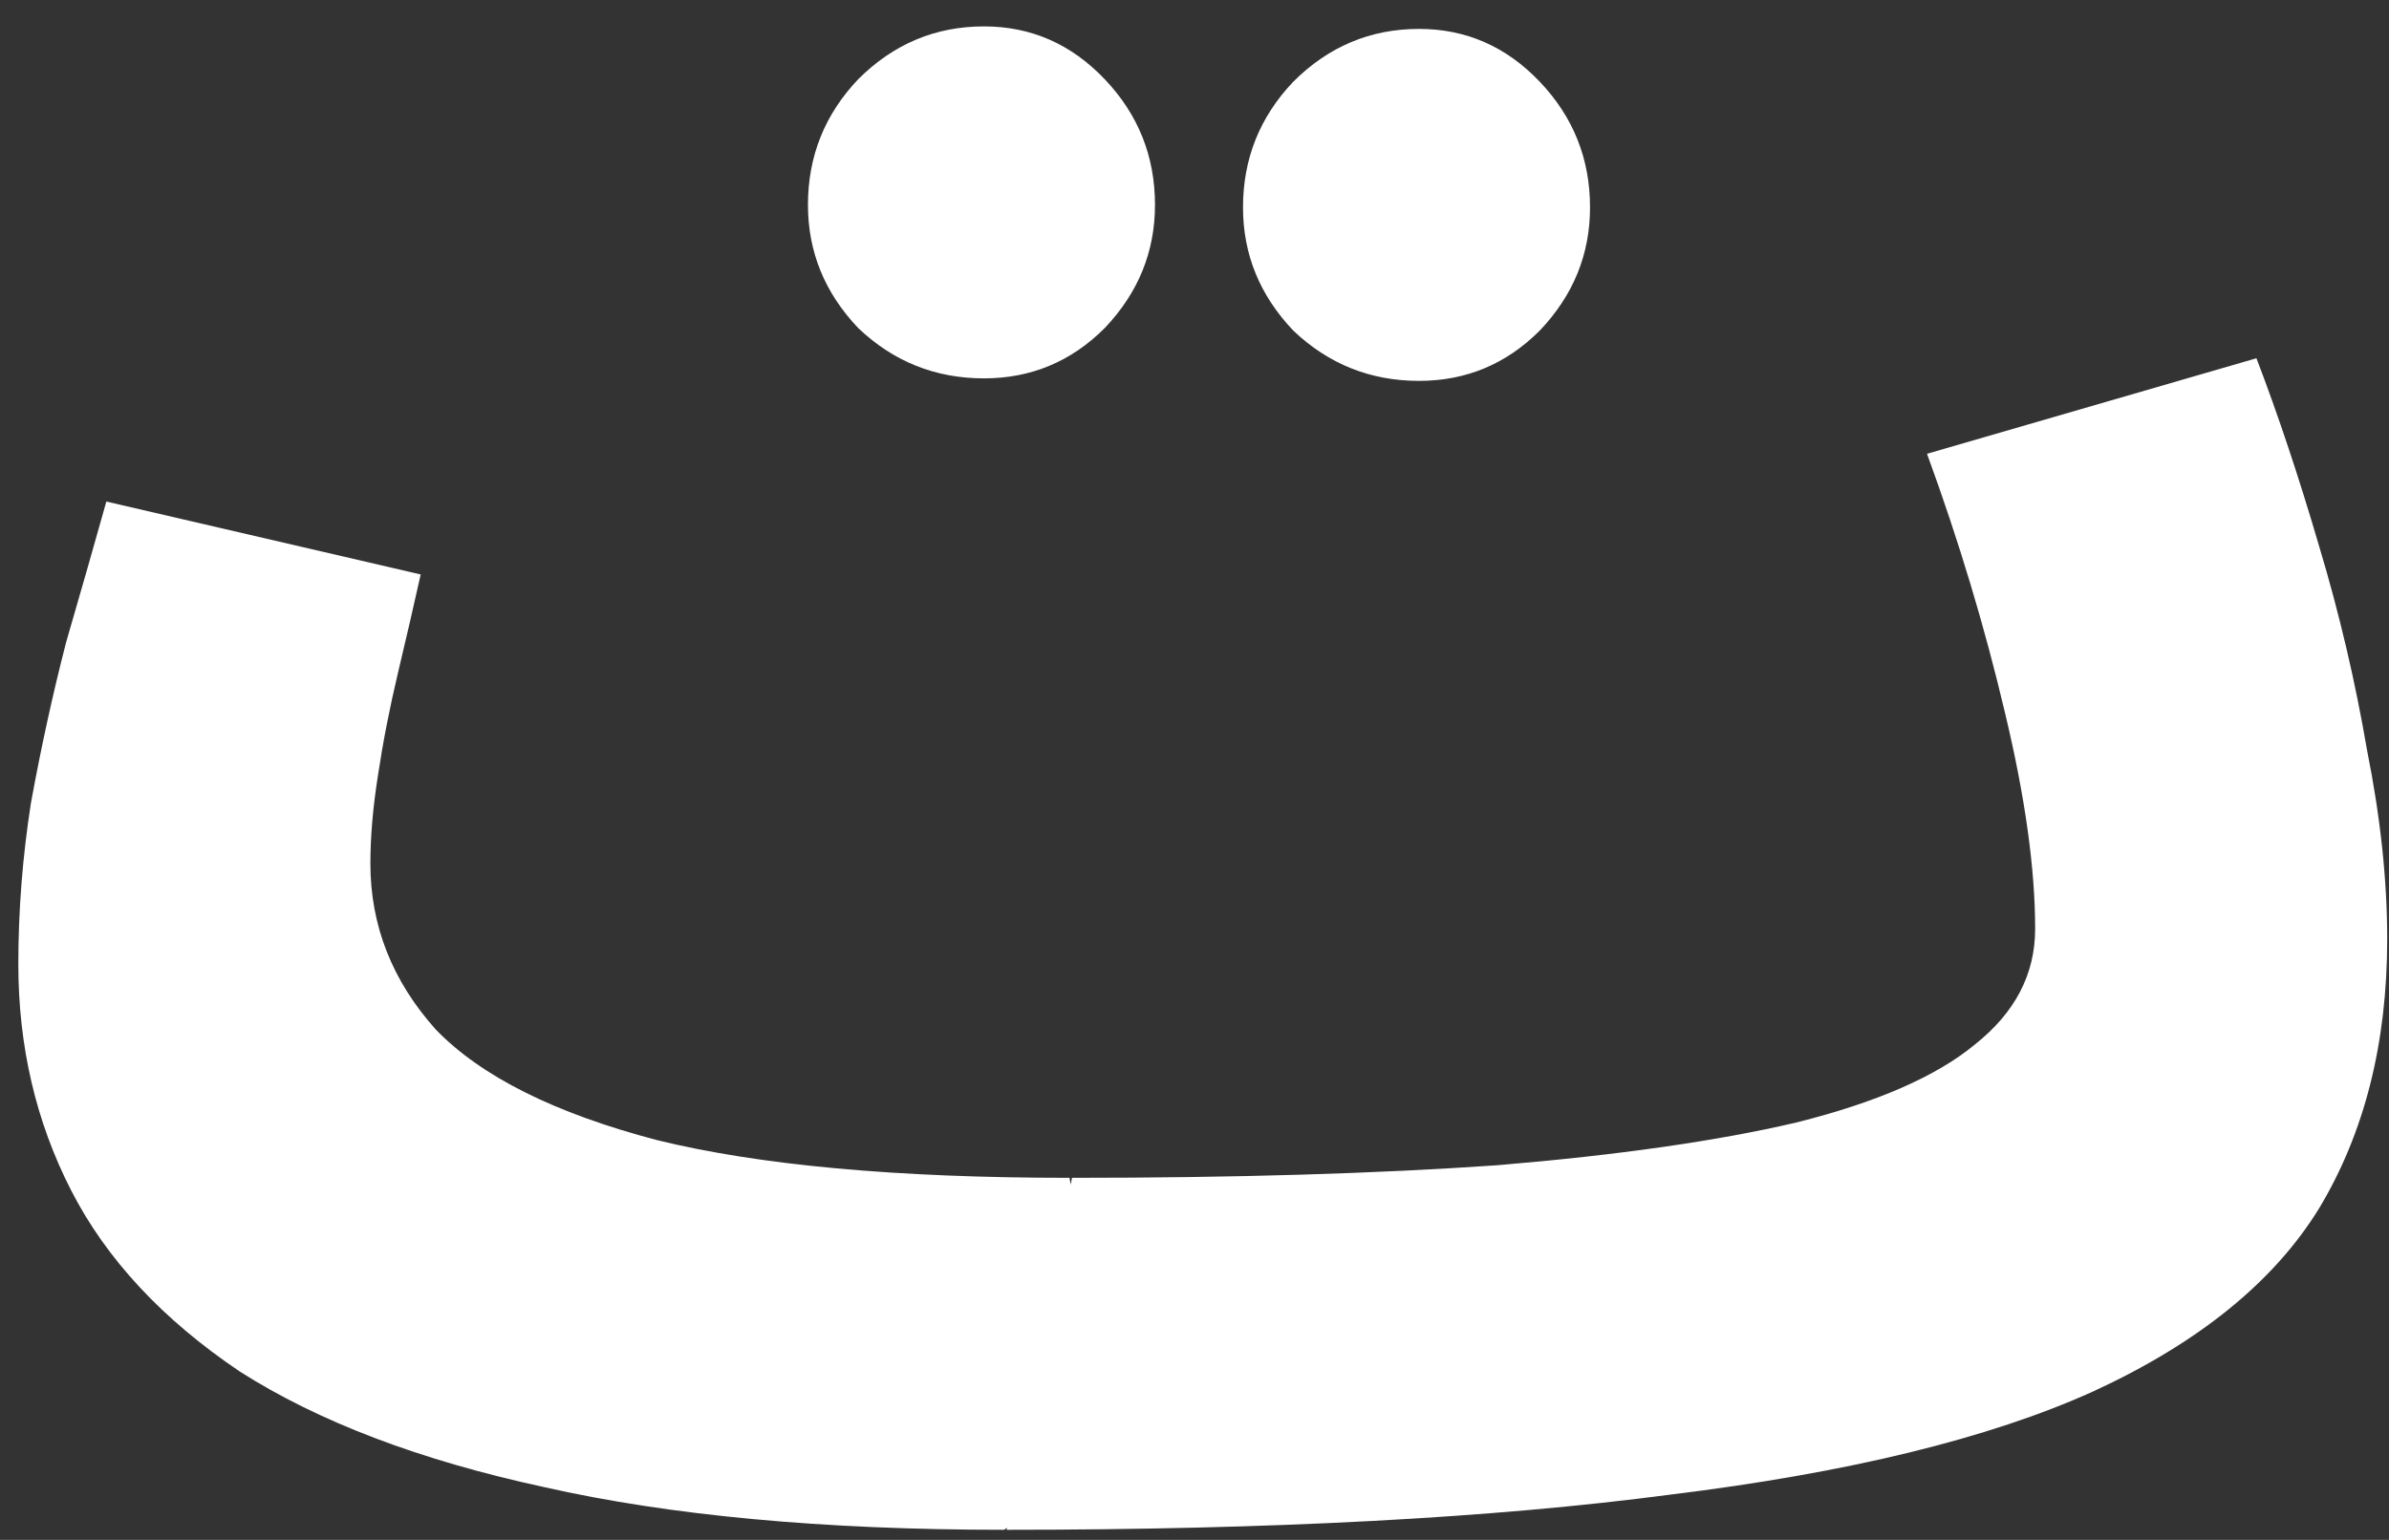 <svg width="76" height="49" viewBox="0 0 76 49" fill="none" xmlns="http://www.w3.org/2000/svg">
<rect x="0" y="0" width="76" height="49" fill="#333333" stroke="none"/>
<path d="M32.023 48.68L34.103 37.48C39.277 37.48 43.783 37.347 47.623 37.08C51.463 36.76 54.637 36.307 57.143 35.72C59.703 35.08 61.597 34.253 62.823 33.24C64.103 32.227 64.743 31 64.743 29.56C64.743 27.64 64.423 25.347 63.783 22.68C63.143 19.96 62.317 17.213 61.303 14.44L71.783 11.4C72.477 13.213 73.143 15.213 73.783 17.4C74.423 19.533 74.93 21.693 75.303 23.88C75.73 26.013 75.943 28.013 75.943 29.88C75.943 33.187 75.223 36.04 73.783 38.44C72.343 40.787 69.943 42.733 66.583 44.28C63.277 45.773 58.797 46.867 53.143 47.56C47.49 48.307 40.45 48.68 32.023 48.68ZM31.943 48.68C26.183 48.68 21.303 48.227 17.303 47.32C13.357 46.467 10.13 45.24 7.623 43.64C5.17 41.987 3.383 40.067 2.263 37.88C1.143 35.693 0.583 33.293 0.583 30.68C0.583 28.973 0.717 27.267 0.983 25.56C1.303 23.8 1.677 22.093 2.103 20.44C2.583 18.787 3.01 17.293 3.383 15.96L13.383 18.28C13.17 19.24 12.93 20.28 12.663 21.4C12.397 22.52 12.183 23.613 12.023 24.68C11.863 25.693 11.783 26.627 11.783 27.48C11.783 29.453 12.477 31.213 13.863 32.76C15.303 34.253 17.65 35.427 20.903 36.28C24.157 37.08 28.53 37.48 34.023 37.48L35.623 46.12L31.943 48.68ZM45.143 12.12C43.597 12.12 42.263 11.587 41.143 10.52C40.077 9.4 39.543 8.093 39.543 6.6C39.543 5.053 40.077 3.72 41.143 2.6C42.263 1.48 43.597 0.92 45.143 0.92C46.637 0.92 47.917 1.48 48.983 2.6C50.05 3.72 50.583 5.053 50.583 6.6C50.583 8.093 50.05 9.4 48.983 10.52C47.917 11.587 46.637 12.12 45.143 12.12ZM31.303 12.04C29.757 12.04 28.423 11.507 27.303 10.44C26.237 9.32 25.703 8.013 25.703 6.52C25.703 4.973 26.237 3.64 27.303 2.52C28.423 1.4 29.757 0.84 31.303 0.84C32.797 0.84 34.077 1.4 35.143 2.52C36.21 3.64 36.743 4.973 36.743 6.52C36.743 8.013 36.21 9.32 35.143 10.44C34.077 11.507 32.797 12.04 31.303 12.04Z" fill="white"/>
</svg>
